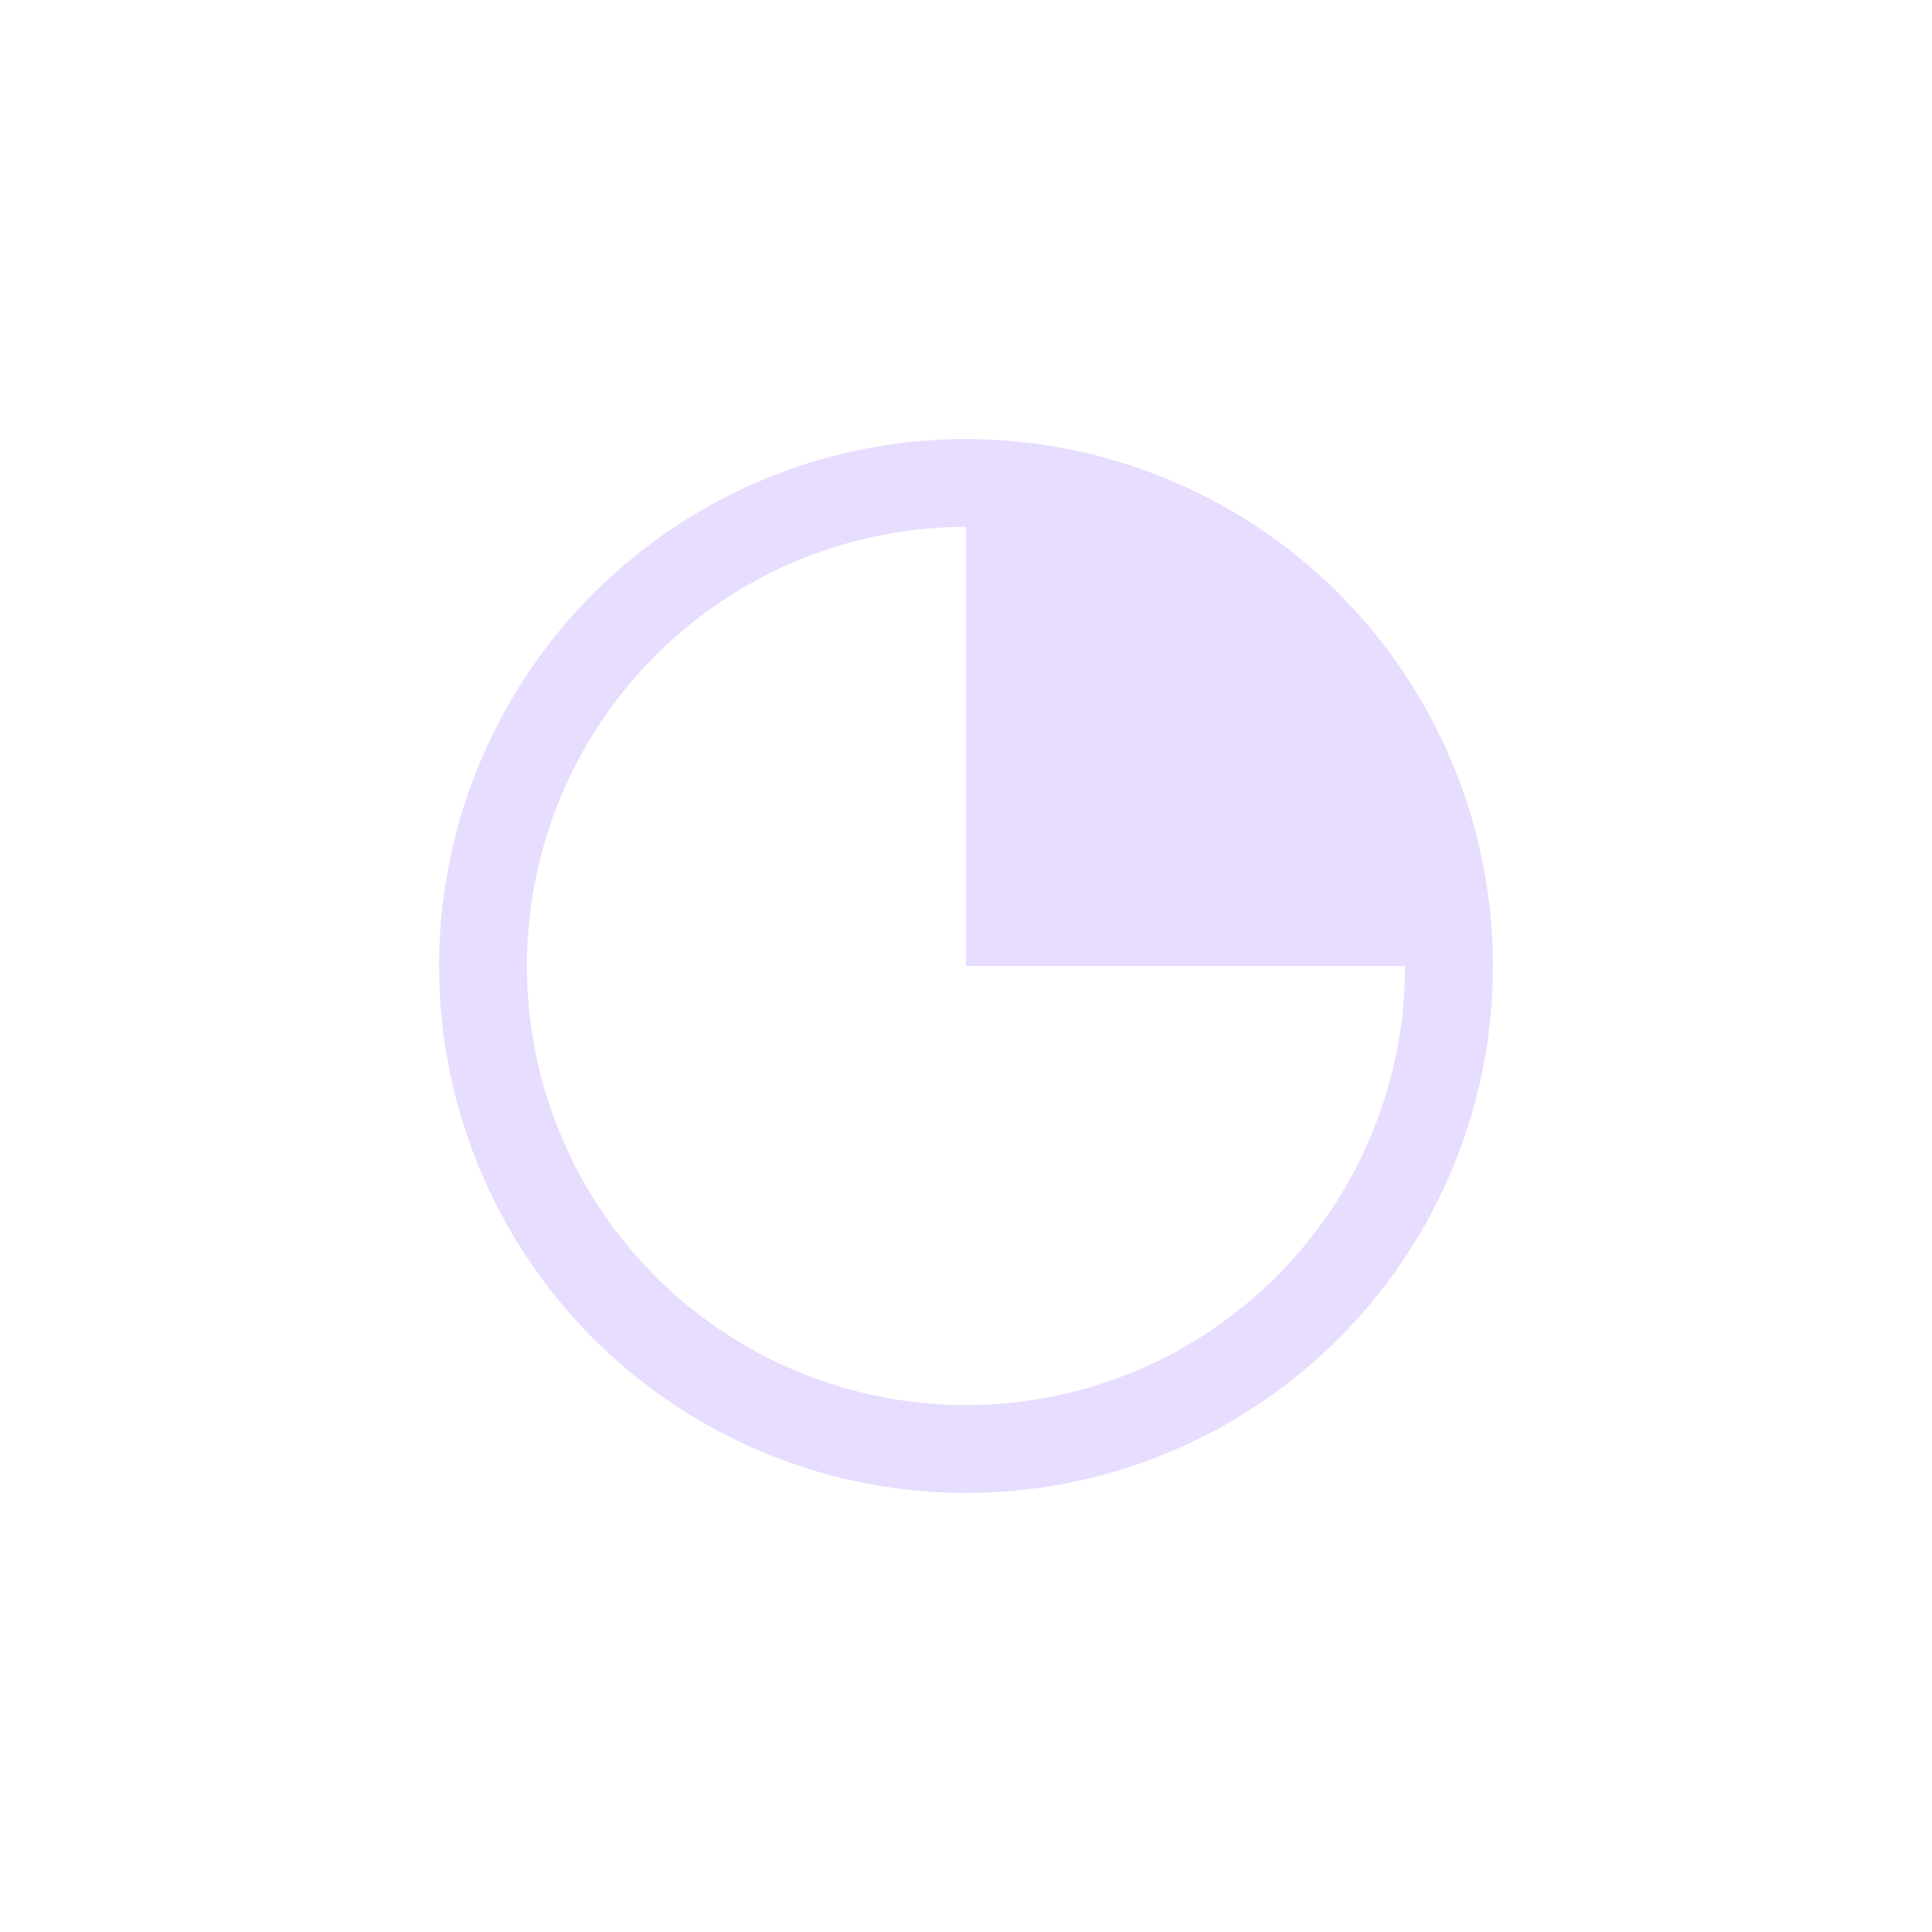 <svg height="22" viewBox="0 0 22 22" width="22" xmlns="http://www.w3.org/2000/svg">
  <path d="m8 2a6 6 0 0 0 -6 6 6 6 0 0 0 6 6 6 6 0 0 0 6-6 6 6 0 0 0 -6-6zm0 1v5h5a5 5 0 0 1 -5 5 5 5 0 0 1 -5-5 5 5 0 0 1 5-5z" fill="#e6ddff" transform="translate(3 3)"/>
</svg>
